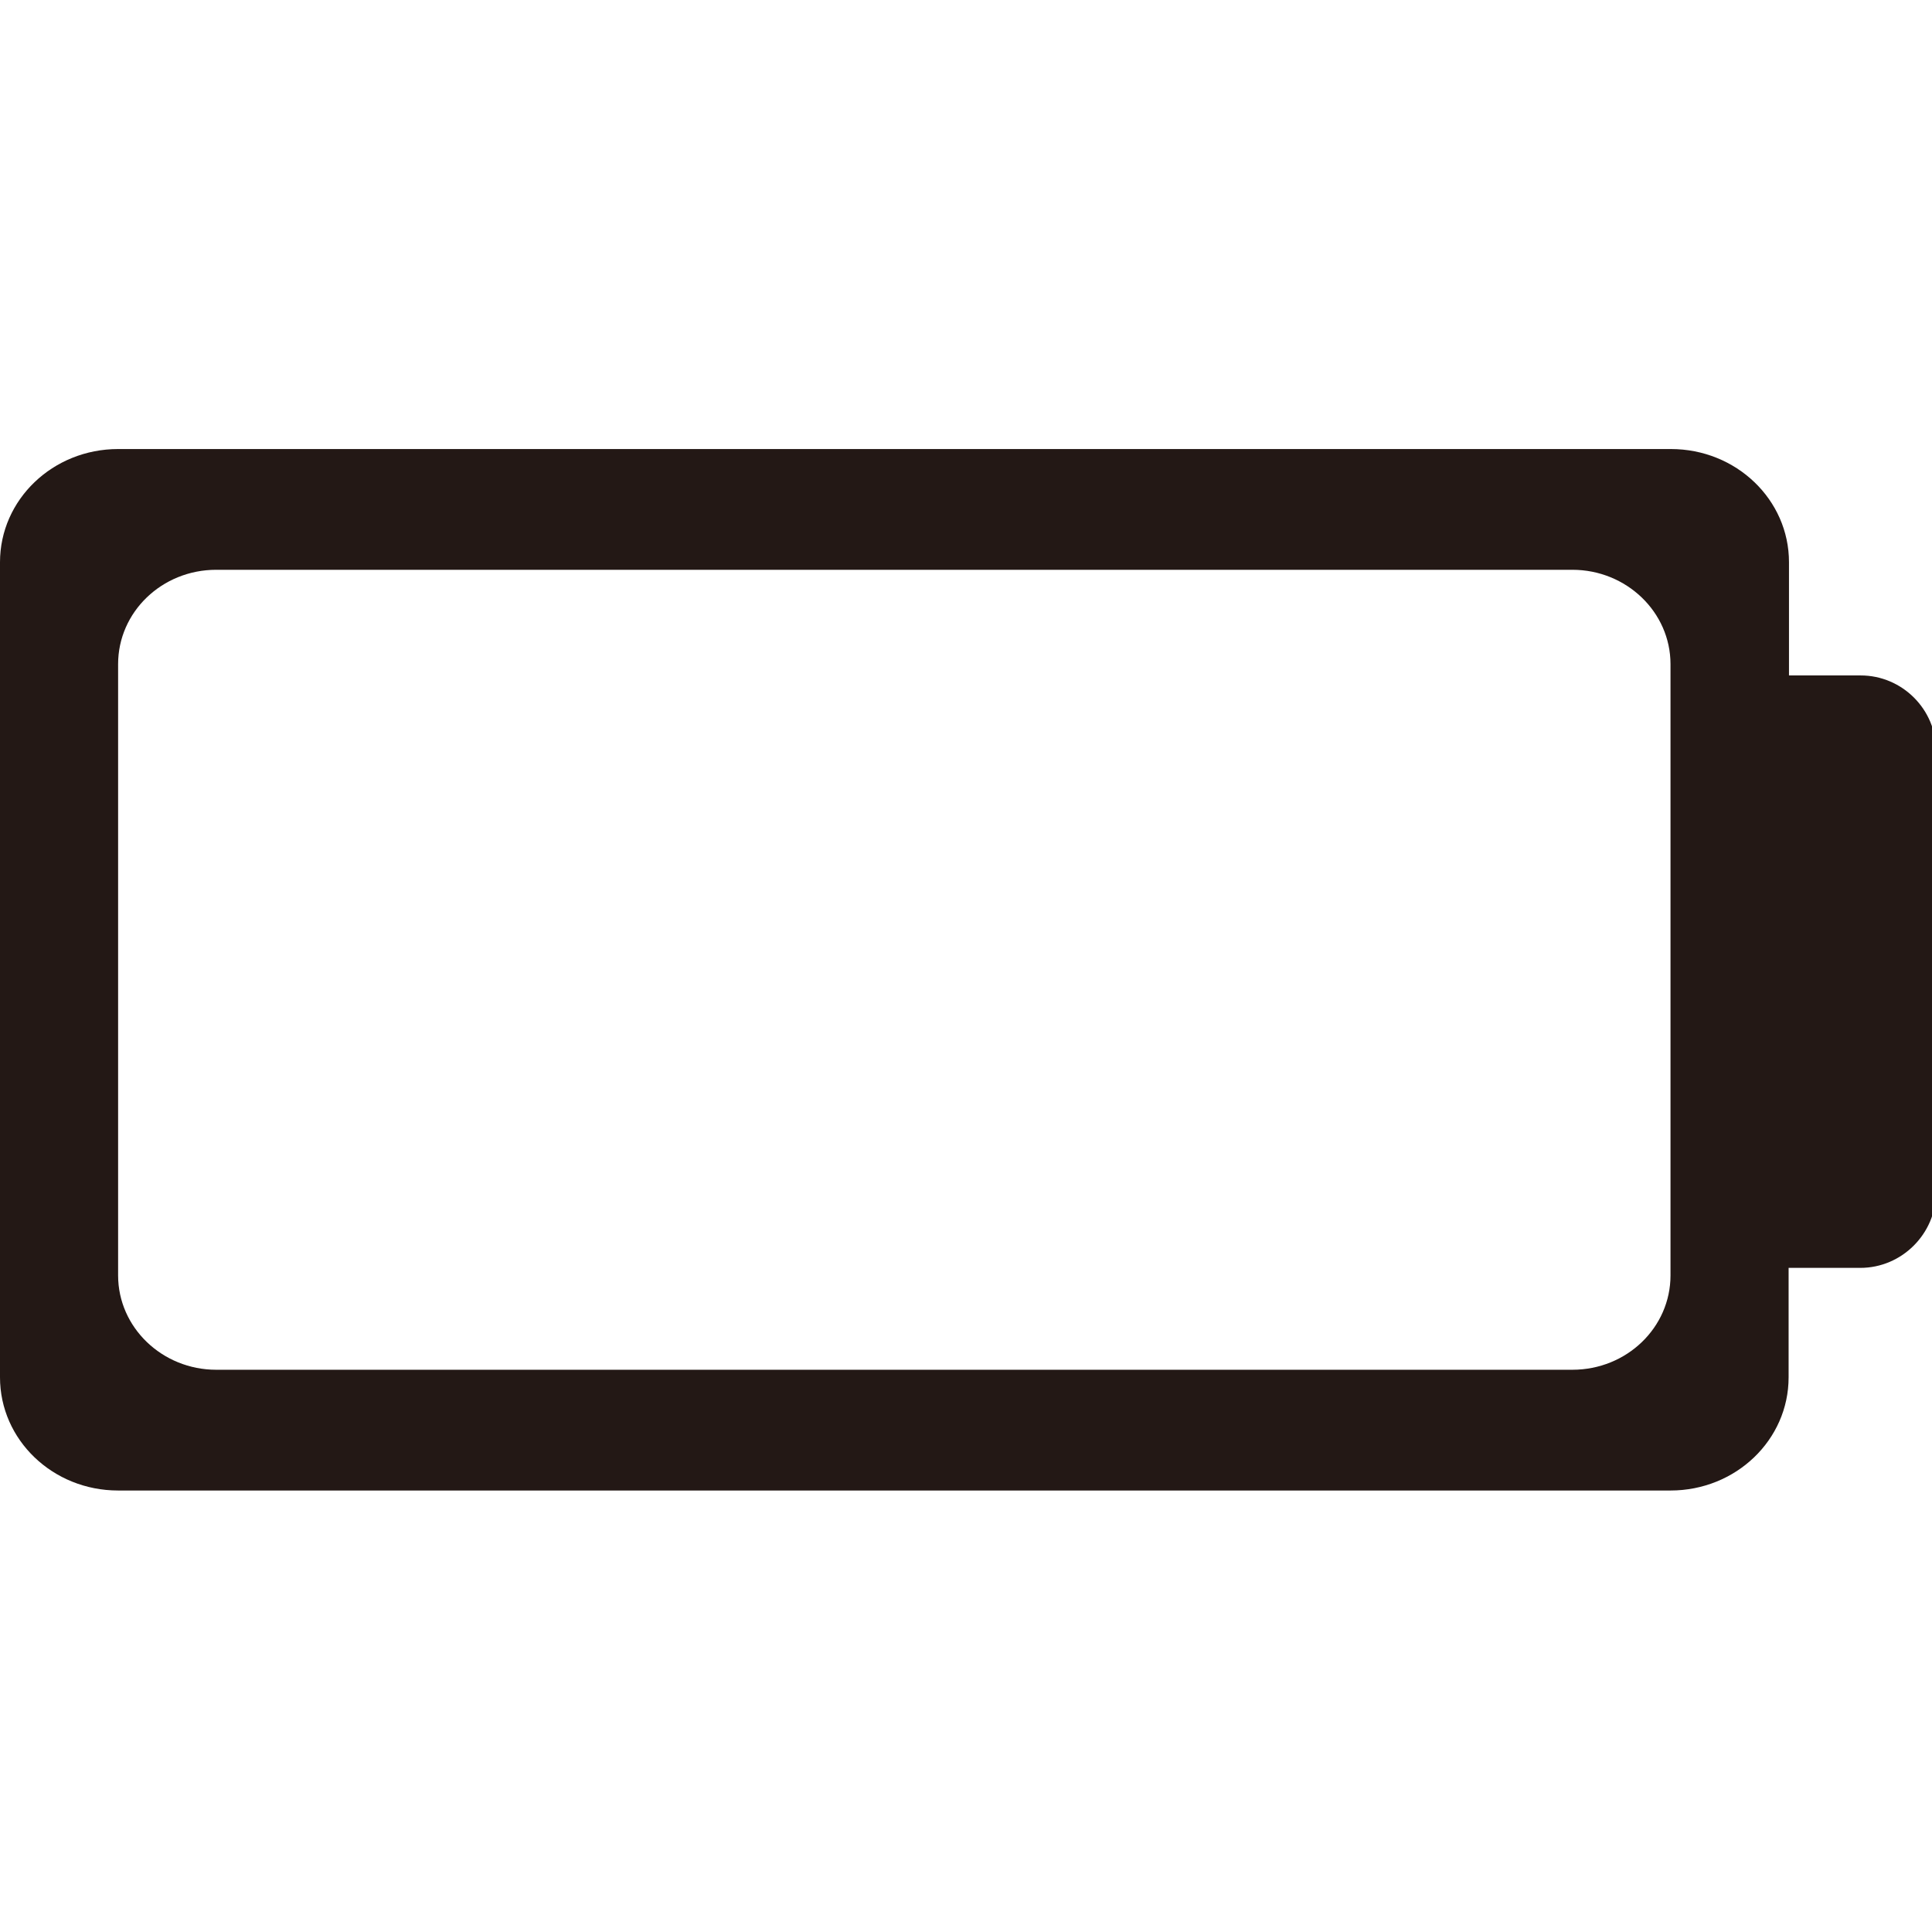 <?xml version="1.0" encoding="utf-8"?>
<!-- Generator: Adobe Illustrator 16.0.0, SVG Export Plug-In . SVG Version: 6.00 Build 0)  -->
<!DOCTYPE svg PUBLIC "-//W3C//DTD SVG 1.1//EN" "http://www.w3.org/Graphics/SVG/1.1/DTD/svg11.dtd">
<svg version="1.1" id="图层_2" xmlns="http://www.w3.org/2000/svg" xmlns:xlink="http://www.w3.org/1999/xlink" x="0px" y="0px"
	 width="512px" height="512px" viewBox="0 0 512 512" enable-background="new 0 0 512 512" xml:space="preserve">
<path fill-rule="evenodd" clip-rule="evenodd" fill="#231815" d="M493,336h-19v29c0,16.6-14,30-31.3,30H31.3C14,395,0,381.6,0,365
	V149c0-16.6,14-30,31.3-30h411.5c17.3,0,31.3,13.4,31.3,30v30h19c11,0,20,9,20,20v117C513,327,504,336,493,336z M442.7,176
	c0-13.8-11.7-25-26-25H57.3c-14.4,0-26,11.2-26,25v162c0,13.8,11.7,25,26,25h359.4c14.4,0,26-11.2,26-25V176z"/>
</svg>

